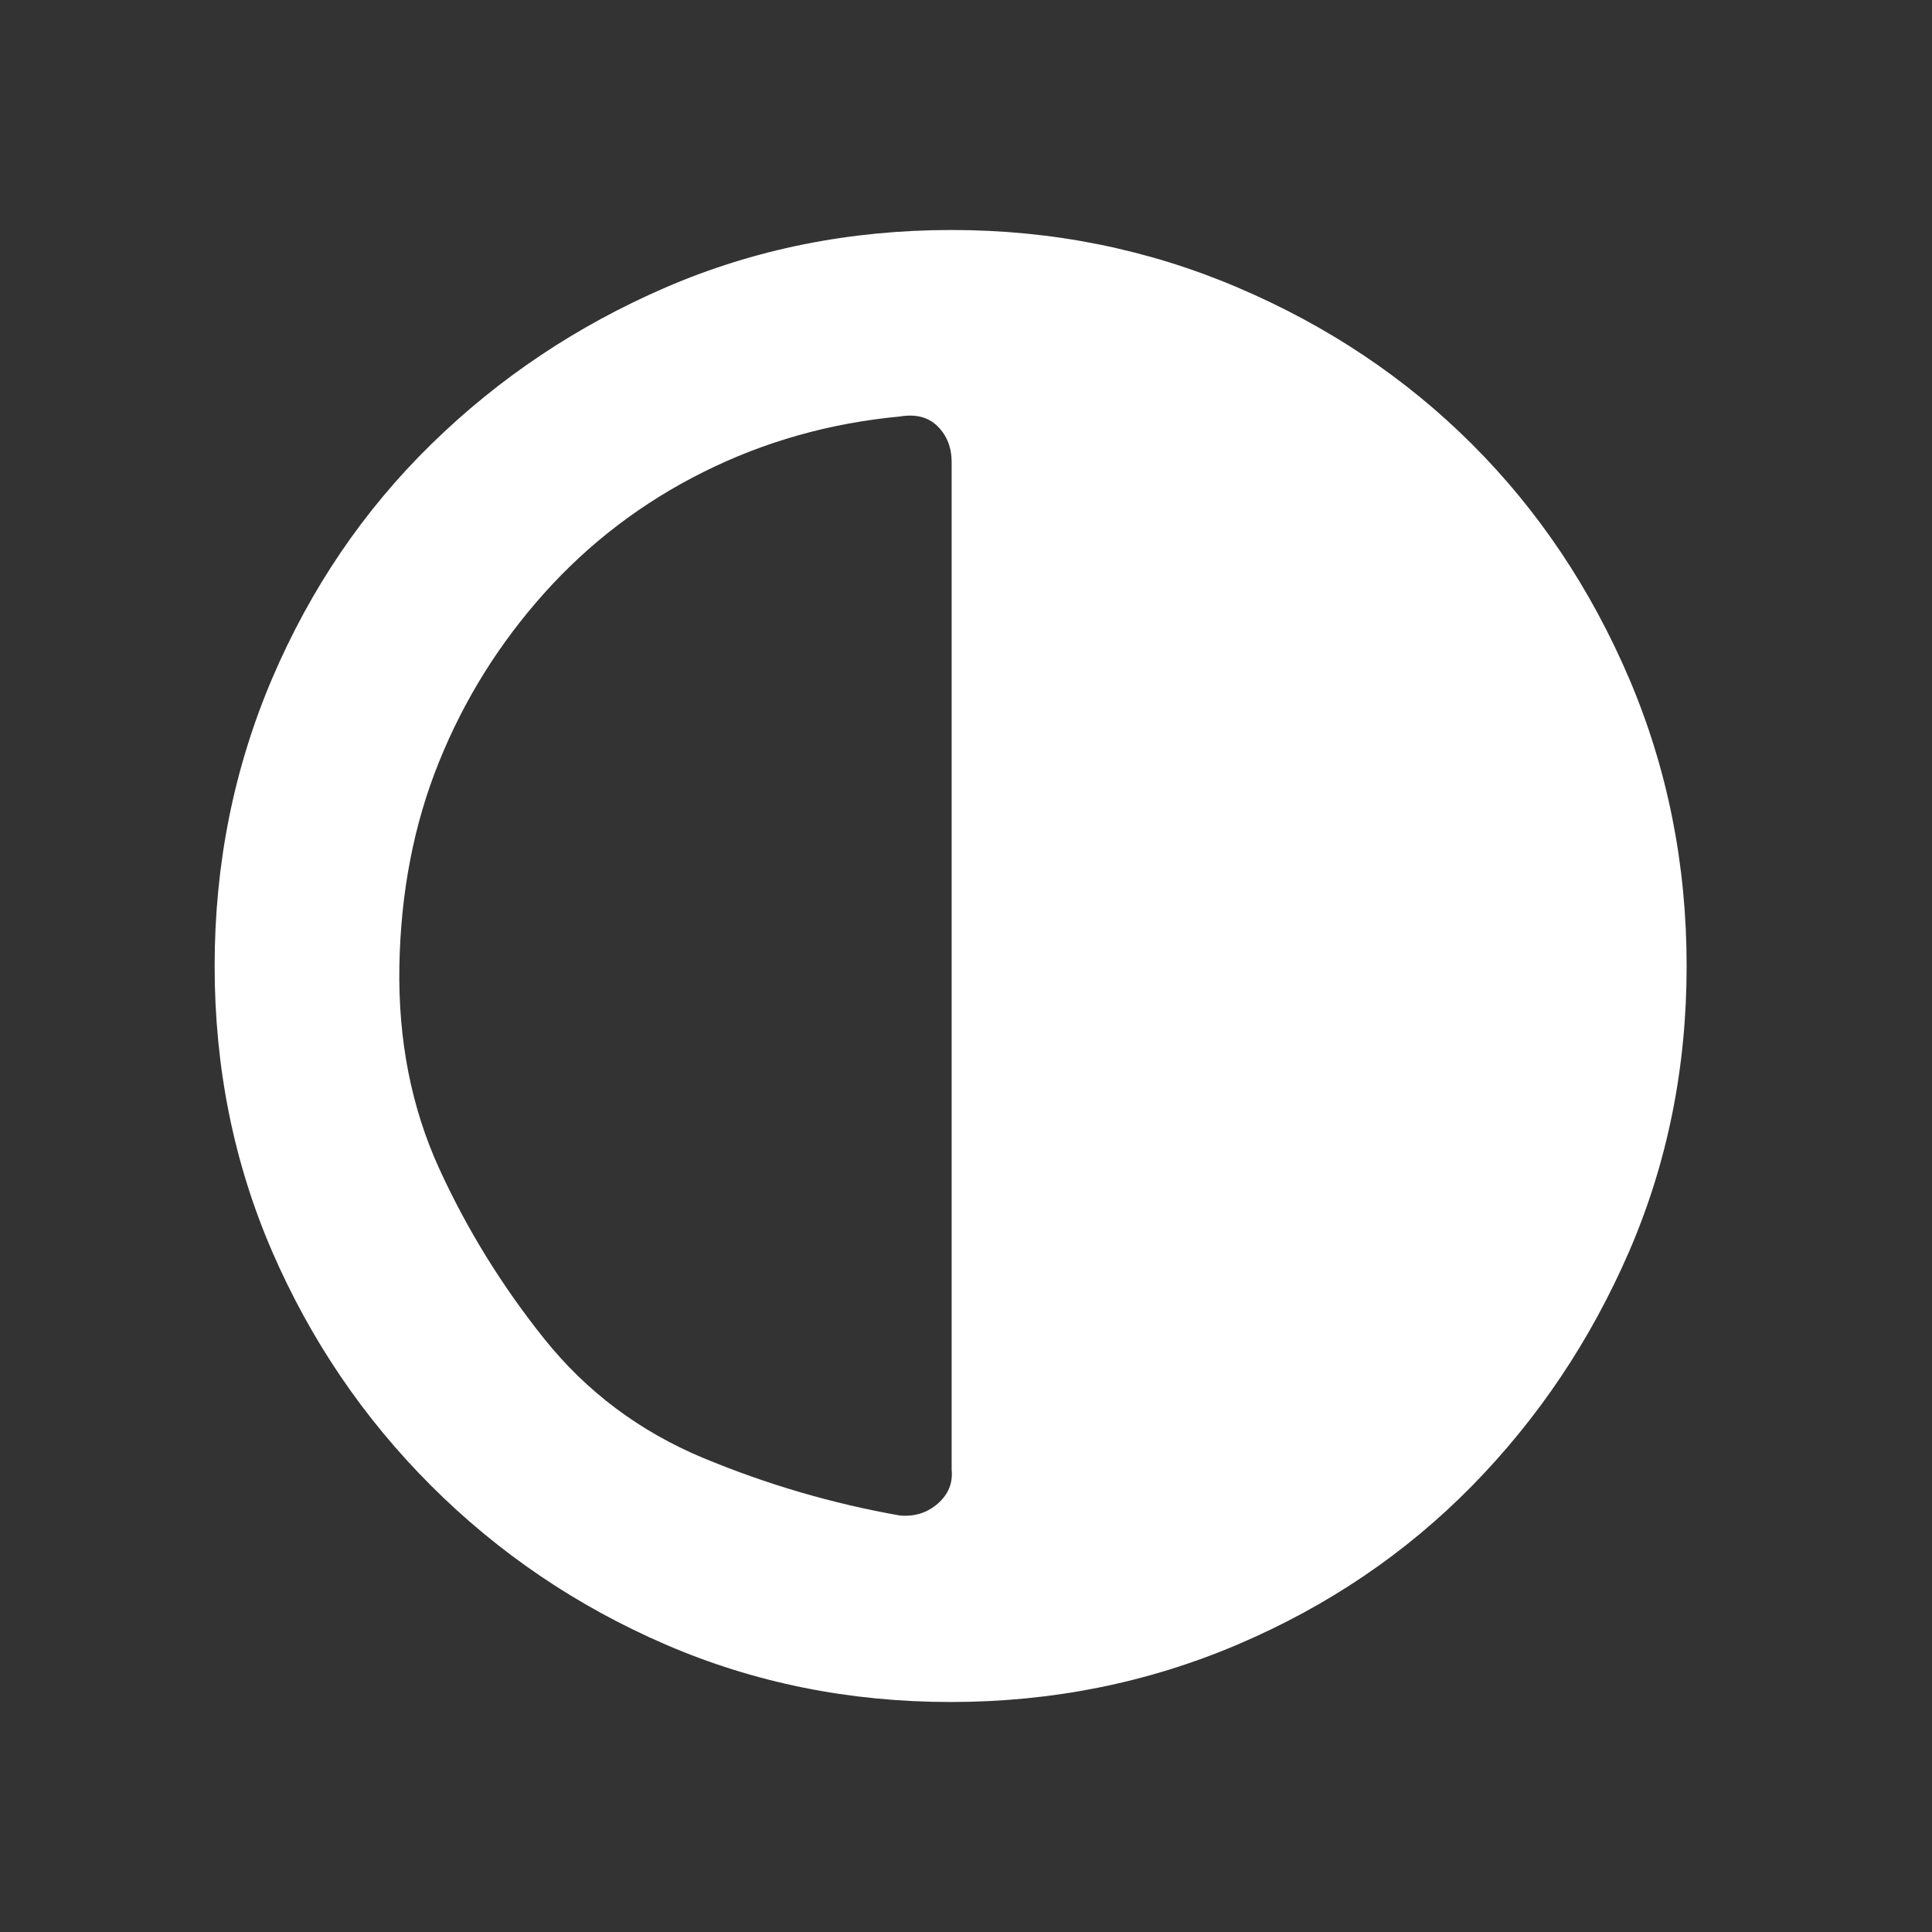 <svg width="21" height="21" viewBox="0 0 21 21" fill="none" xmlns="http://www.w3.org/2000/svg">
<rect x="0" y="0" width="21" height="21" fill="#333333" stroke="none"/>
<path d="M10.344 2.5C11.438 2.5 12.474 2.708 13.453 3.125C14.432 3.542 15.281 4.11 16.001 4.829C16.721 5.548 17.289 6.396 17.707 7.373C18.124 8.351 18.333 9.393 18.333 10.5C18.333 11.607 18.124 12.642 17.707 13.605C17.289 14.568 16.721 15.416 16.001 16.15C15.281 16.883 14.432 17.458 13.453 17.875C12.474 18.292 11.434 18.5 10.333 18.5C9.232 18.5 8.199 18.292 7.234 17.875C6.27 17.458 5.421 16.883 4.687 16.15C3.952 15.416 3.377 14.568 2.959 13.605C2.542 12.642 2.333 11.607 2.333 10.5C2.333 9.393 2.542 8.351 2.959 7.373C3.377 6.396 3.952 5.548 4.687 4.829C5.421 4.11 6.27 3.542 7.234 3.125C8.199 2.708 9.235 2.5 10.344 2.5ZM10.344 5.023C10.344 4.865 10.293 4.735 10.193 4.635C10.092 4.534 9.955 4.498 9.782 4.527C9.019 4.599 8.307 4.8 7.645 5.131C6.983 5.461 6.407 5.9 5.917 6.446C5.428 6.992 5.046 7.603 4.773 8.279C4.499 8.955 4.356 9.695 4.341 10.5C4.327 11.305 4.471 12.038 4.773 12.7C5.075 13.361 5.457 13.979 5.917 14.554C6.378 15.129 6.954 15.56 7.645 15.848C8.336 16.135 9.048 16.344 9.782 16.473C9.941 16.487 10.078 16.444 10.193 16.344C10.308 16.243 10.358 16.121 10.344 15.977V5.023Z" fill="white"/>
</svg>
